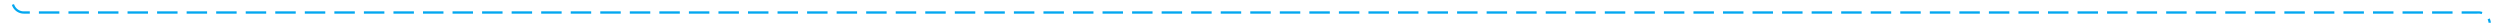 ﻿<?xml version="1.0" encoding="utf-8"?>
<svg version="1.1" xmlns:xlink="http://www.w3.org/1999/xlink" width="1100px" height="10px" preserveAspectRatio="xMinYMid meet" viewBox="271 843  1100 8" xmlns="http://www.w3.org/2000/svg">
  <path d="M 276.5 792  L 276.5 842  A 5 5 0 0 0 281.5 847.5 L 1361 847.5  A 5 5 0 0 1 1366.5 852.5 L 1366.5 993  " stroke-width="1" stroke-dasharray="9,4" stroke="#02a7f0" fill="none" />
  <path d="M 1360.5 987.3  L 1366.5 994  L 1372.5 987.3  L 1366.5 989.6  L 1360.5 987.3  Z " fill-rule="nonzero" fill="#02a7f0" stroke="none" />
</svg>